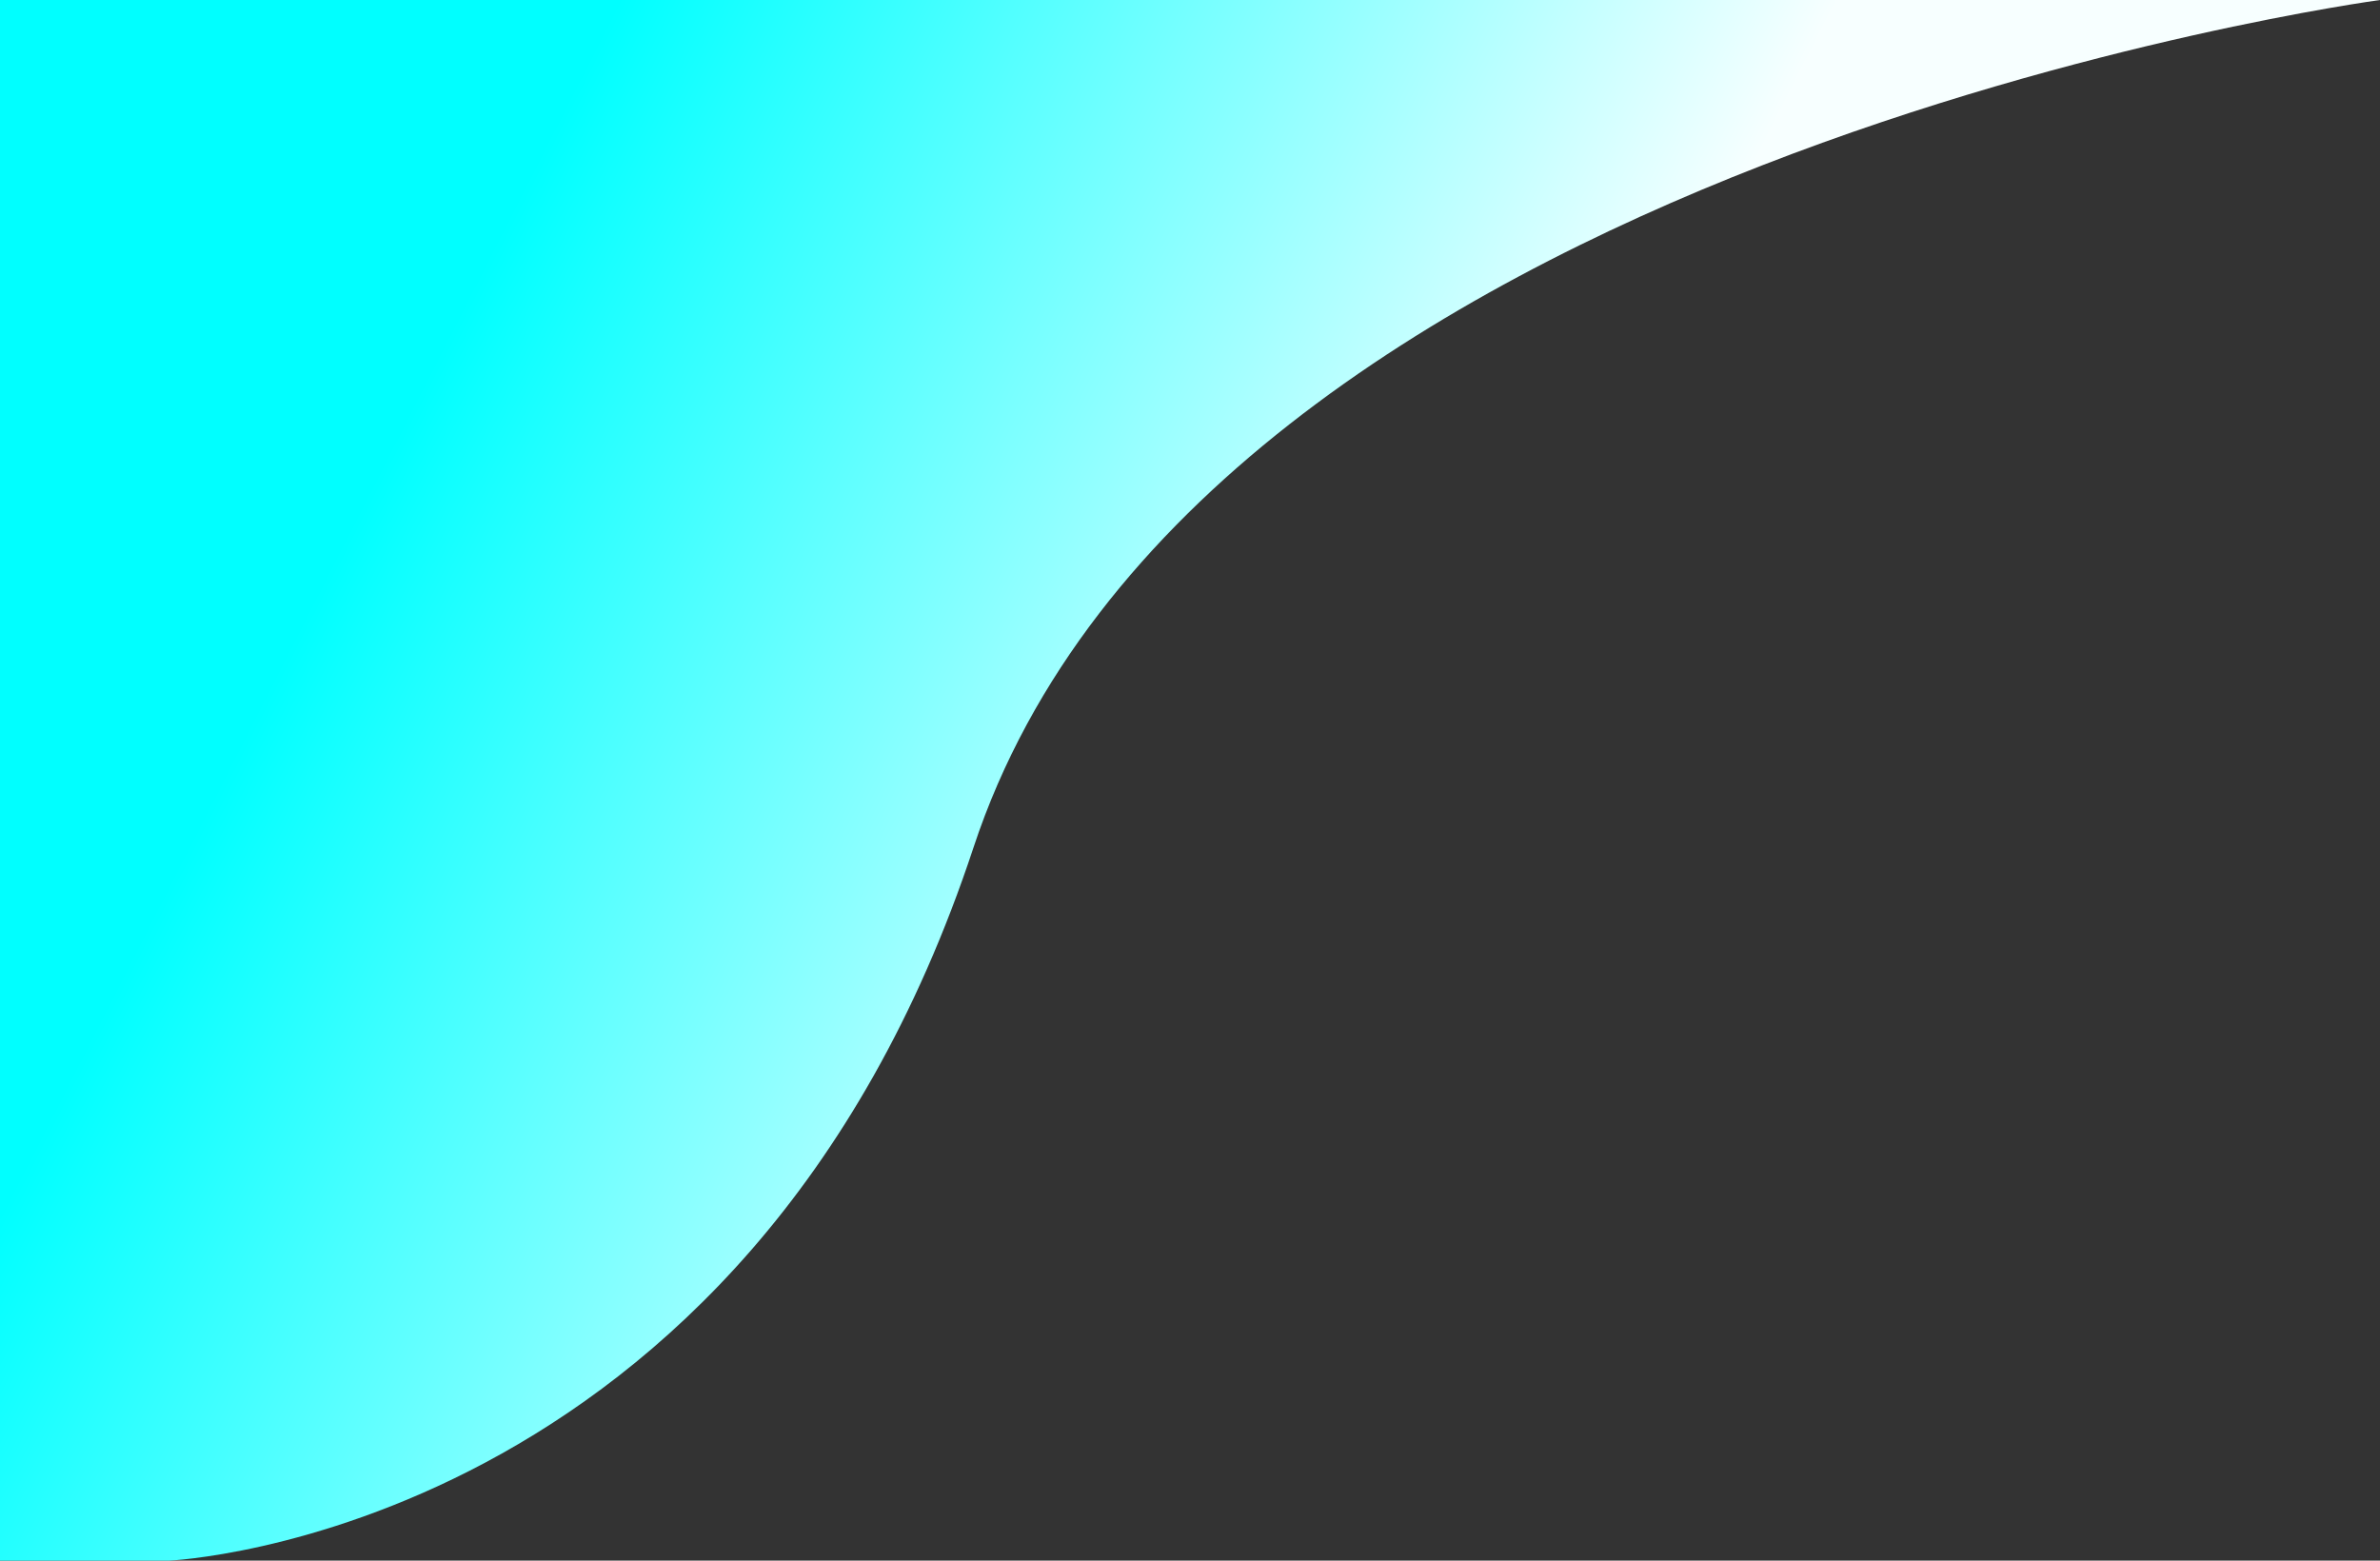 <svg xmlns="http://www.w3.org/2000/svg" xmlns:xlink="http://www.w3.org/1999/xlink" viewBox="0 0 1171 768"><rect x="0" y="0" width="1171" height="768" fill="#333333" stroke="none"/><defs><style>.cls-1{fill:url(#linear-gradient);}</style><linearGradient id="linear-gradient" x1="207.21" y1="191.38" x2="683.49" y2="433.9" gradientUnits="userSpaceOnUse"><stop offset="0" stop-color="aqua"/><stop offset="1" stop-color="#f7ffff"/></linearGradient></defs><title>Asset 5</title><g id="Layer_2" data-name="Layer 2"><g id="Layer_1-2" data-name="Layer 1"><path class="cls-1" d="M0,768H83s284-12,396-351S1171,0,1171,0H0Z"/></g></g></svg>